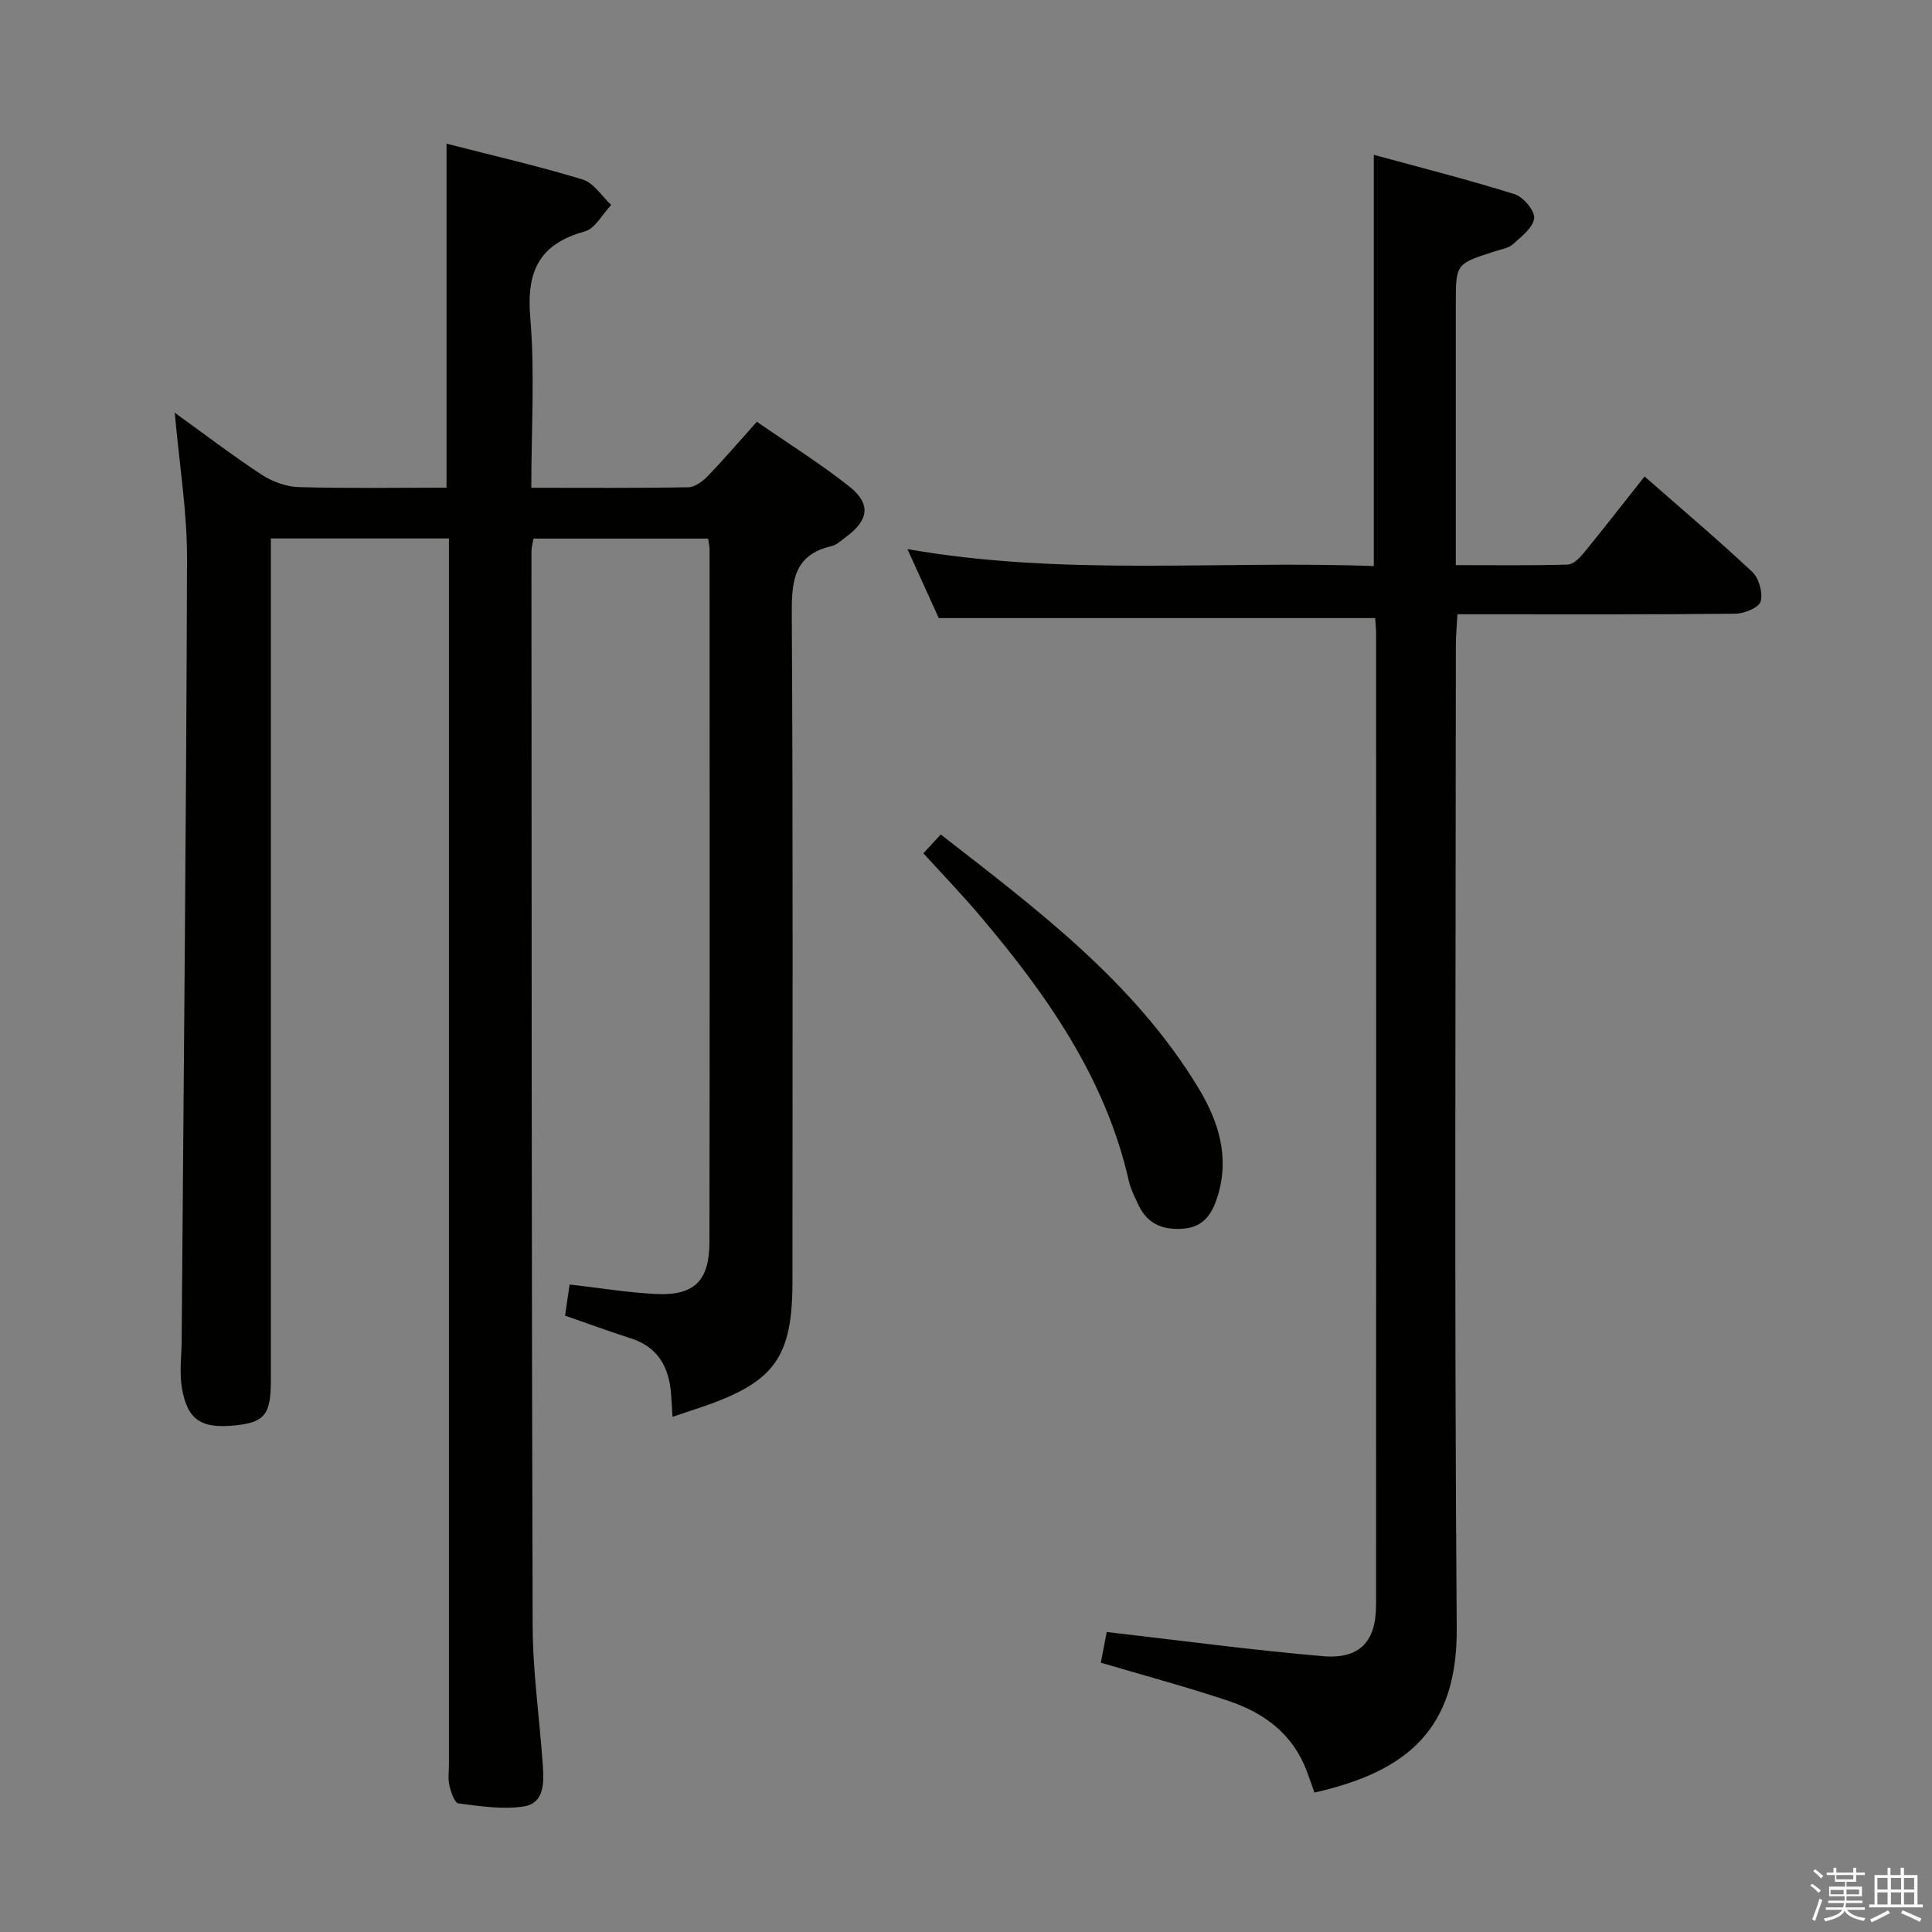 <svg enable-background="new 0 0 400 400" viewBox="0 0 400 400" xmlns="http://www.w3.org/2000/svg"><rect x="0" y="0" width="400" height="400" fill="#808080" stroke="none"/><path d="m374.8 390.4.4-.4c.7.5 1.3 1 1.8 1.4l-.5.5c-.5-.6-1.1-1.1-1.7-1.5zm1 7.3-.6-.3c.5-1.4 1.1-2.8 1.5-4.3.2.1.4.2.6.3-.5 1.3-1 2.8-1.5 4.3zm-.4-10.3.4-.4c.4.3 1 .8 1.7 1.4l-.5.5c-.4-.5-1-1-1.6-1.5zm2.5.3h1.7v-1h.6v1h3.5v-1h.6v1h1.8v.5h-1.8v1.4h-2v1h3.2v2h-3.2v.9h3.3v.5h-3.4c0 .3-.1.6-.1.9h4v.5h-3.7c.7.9 1.9 1.5 3.8 1.7-.1.2-.2.4-.3.6-2.1-.4-3.5-1.1-4-2.1-.4 1-1.8 1.7-4 2.2-.1-.2-.2-.4-.3-.6 2.1-.4 3.4-1 3.8-1.8h-3.4v-.5h3.6c.1-.3.1-.6.2-.9h-3.3v-.5h3.4c0-.3 0-.6 0-.9h-3.2v-2h3.3v-1h-2.1v-1.4h-1.7v-.5zm1.1 3.5v1h2.7c0-.3 0-.4 0-.4 0-.2 0-.2 0-.2 0-.1 0-.2 0-.3h-2.7zm1.2-3v.9h3.5v-.9zm4.7 3h-2.6v.6.4h2.6z" fill="#fbfafc"/><path d="m393.6 386.7h.6v1.5h2.8v6.1h1.1v.6h-11.1v-.6h1.1v-6.1h2.7v-1.5h.6v1.5h2.1v-1.5zm-2.7 8.8.4.6c-1.2.6-2.5 1.3-3.8 1.9-.1-.2-.2-.4-.3-.6 1.2-.6 2.5-1.2 3.7-1.9zm-2.2-6.7v2.4h2.1v-2.4zm0 3v2.5h2.1v-2.5zm2.8-3v2.4h2.1v-2.4zm0 3v2.5h2.1v-2.5zm6 6.1c-1.4-.7-2.7-1.3-3.9-1.8l.3-.6c1.5.6 2.7 1.2 3.9 1.7zm-1.2-9.1h-2.1v2.4h2.1zm-2.1 3v2.5h2.1v-2.5z" fill="#fbfafc"/><g fill="#010100"><path d="m110 100.99c11.24 0 21.88.09 32.51-.11 1.37-.02 2.98-1.23 4.03-2.32 3.34-3.46 6.48-7.13 10.16-11.24 6.5 4.5 13.1 8.62 19.16 13.42 4.54 3.61 4 6.99-.77 10.48-.94.69-1.87 1.6-2.94 1.85-7.89 1.83-8.26 7.35-8.22 14.21.27 45.99.14 91.98.14 137.97 0 15.72-3.64 20.83-18.5 25.97-2.01.69-4.02 1.35-6.33 2.12-.13-2.01-.19-3.5-.32-4.97-.47-5.42-2.74-9.48-8.26-11.26-4.42-1.42-8.77-3.02-13.67-4.72.3-2.02.59-4.06.94-6.45 6.18.7 12.05 1.69 17.95 1.97 7.82.37 10.98-2.7 11-10.68.08-47.82.04-95.65.03-143.47 0-.64-.17-1.28-.3-2.25-12 0-23.91 0-36.15 0-.14.84-.43 1.77-.43 2.7.04 74.15.02 148.3.25 222.45.03 9.62 1.45 19.22 2.1 28.84.24 3.53.41 7.86-4.03 8.52-4.37.65-8.99-.07-13.44-.65-.8-.1-1.56-2.37-1.87-3.75-.33-1.43-.09-2.98-.09-4.48 0-82.48 0-164.96 0-247.45 0-1.97 0-3.93 0-6.21-12.36 0-24.26 0-36.87 0v5.89 168.46c0 7.06-1.31 8.67-7.47 9.29-6.94.7-9.81-1.12-10.94-7.72-.55-3.2-.09-6.57-.06-9.86.41-53.96.96-107.92 1.11-161.88.03-9.74-1.59-19.49-2.54-30.21 6.33 4.56 12.04 8.94 18.05 12.86 2.2 1.44 5.07 2.47 7.67 2.54 10.13.29 20.27.12 30.55.12 0-23.75 0-47.12 0-71.22 9.41 2.41 18.88 4.59 28.17 7.41 2.3.7 3.97 3.46 5.93 5.27-1.82 1.9-3.33 4.9-5.51 5.5-9.51 2.62-12.08 8.36-11.25 17.9.97 11.43.21 22.97.21 35.16z"/><path d="m340.49 98.65c7.67 6.73 15.17 13.06 22.31 19.77 1.38 1.3 2.22 4.31 1.72 6.1-.35 1.27-3.36 2.52-5.19 2.54-17.16.19-34.32.12-51.49.12-1.82 0-3.65 0-6.09 0-.12 2.31-.33 4.38-.33 6.46-.02 67.82-.34 135.64.18 203.45.16 20.84-10.15 29.68-29.46 34.04-.52-1.46-1.04-2.99-1.61-4.49-2.86-7.63-8.82-12.02-16.16-14.48-8.61-2.89-17.41-5.24-26.46-7.92.42-2.18.89-4.56 1.23-6.35 15.06 1.73 29.85 3.72 44.69 5 7.72.66 11.06-3.01 11.07-10.62.03-66.99.02-133.97.01-200.96 0-1.14-.14-2.29-.2-3.34-30.06 0-59.92 0-90.35 0-1.79-3.95-3.9-8.6-6.48-14.28 32.51 5.68 64.41 2.31 96.55 3.51 0-28.22 0-56.06 0-85.15 9.88 2.7 19.6 5.16 29.16 8.16 1.8.56 4.2 3.41 4.04 4.96-.21 1.95-2.64 3.8-4.38 5.38-.92.83-2.41 1.06-3.67 1.46-8.17 2.6-8.17 2.59-8.17 10.9v47.99 6.1c8 0 15.59.11 23.17-.11 1.16-.03 2.5-1.4 3.37-2.46 4.11-5.03 8.09-10.16 12.54-15.78z"/><path d="m191.18 176.67c1.25-1.35 2.25-2.44 3.59-3.9 19.85 15.45 40 30.47 53.33 52.45 4.13 6.81 6.51 14.18 4.04 22.31-1.07 3.53-2.76 6.44-6.92 6.83-4.18.4-7.59-.79-9.49-4.83-.77-1.64-1.62-3.3-2.02-5.05-4.82-21.23-16.89-38.39-30.6-54.62-3.72-4.43-7.75-8.6-11.93-13.19z"/></g></svg>